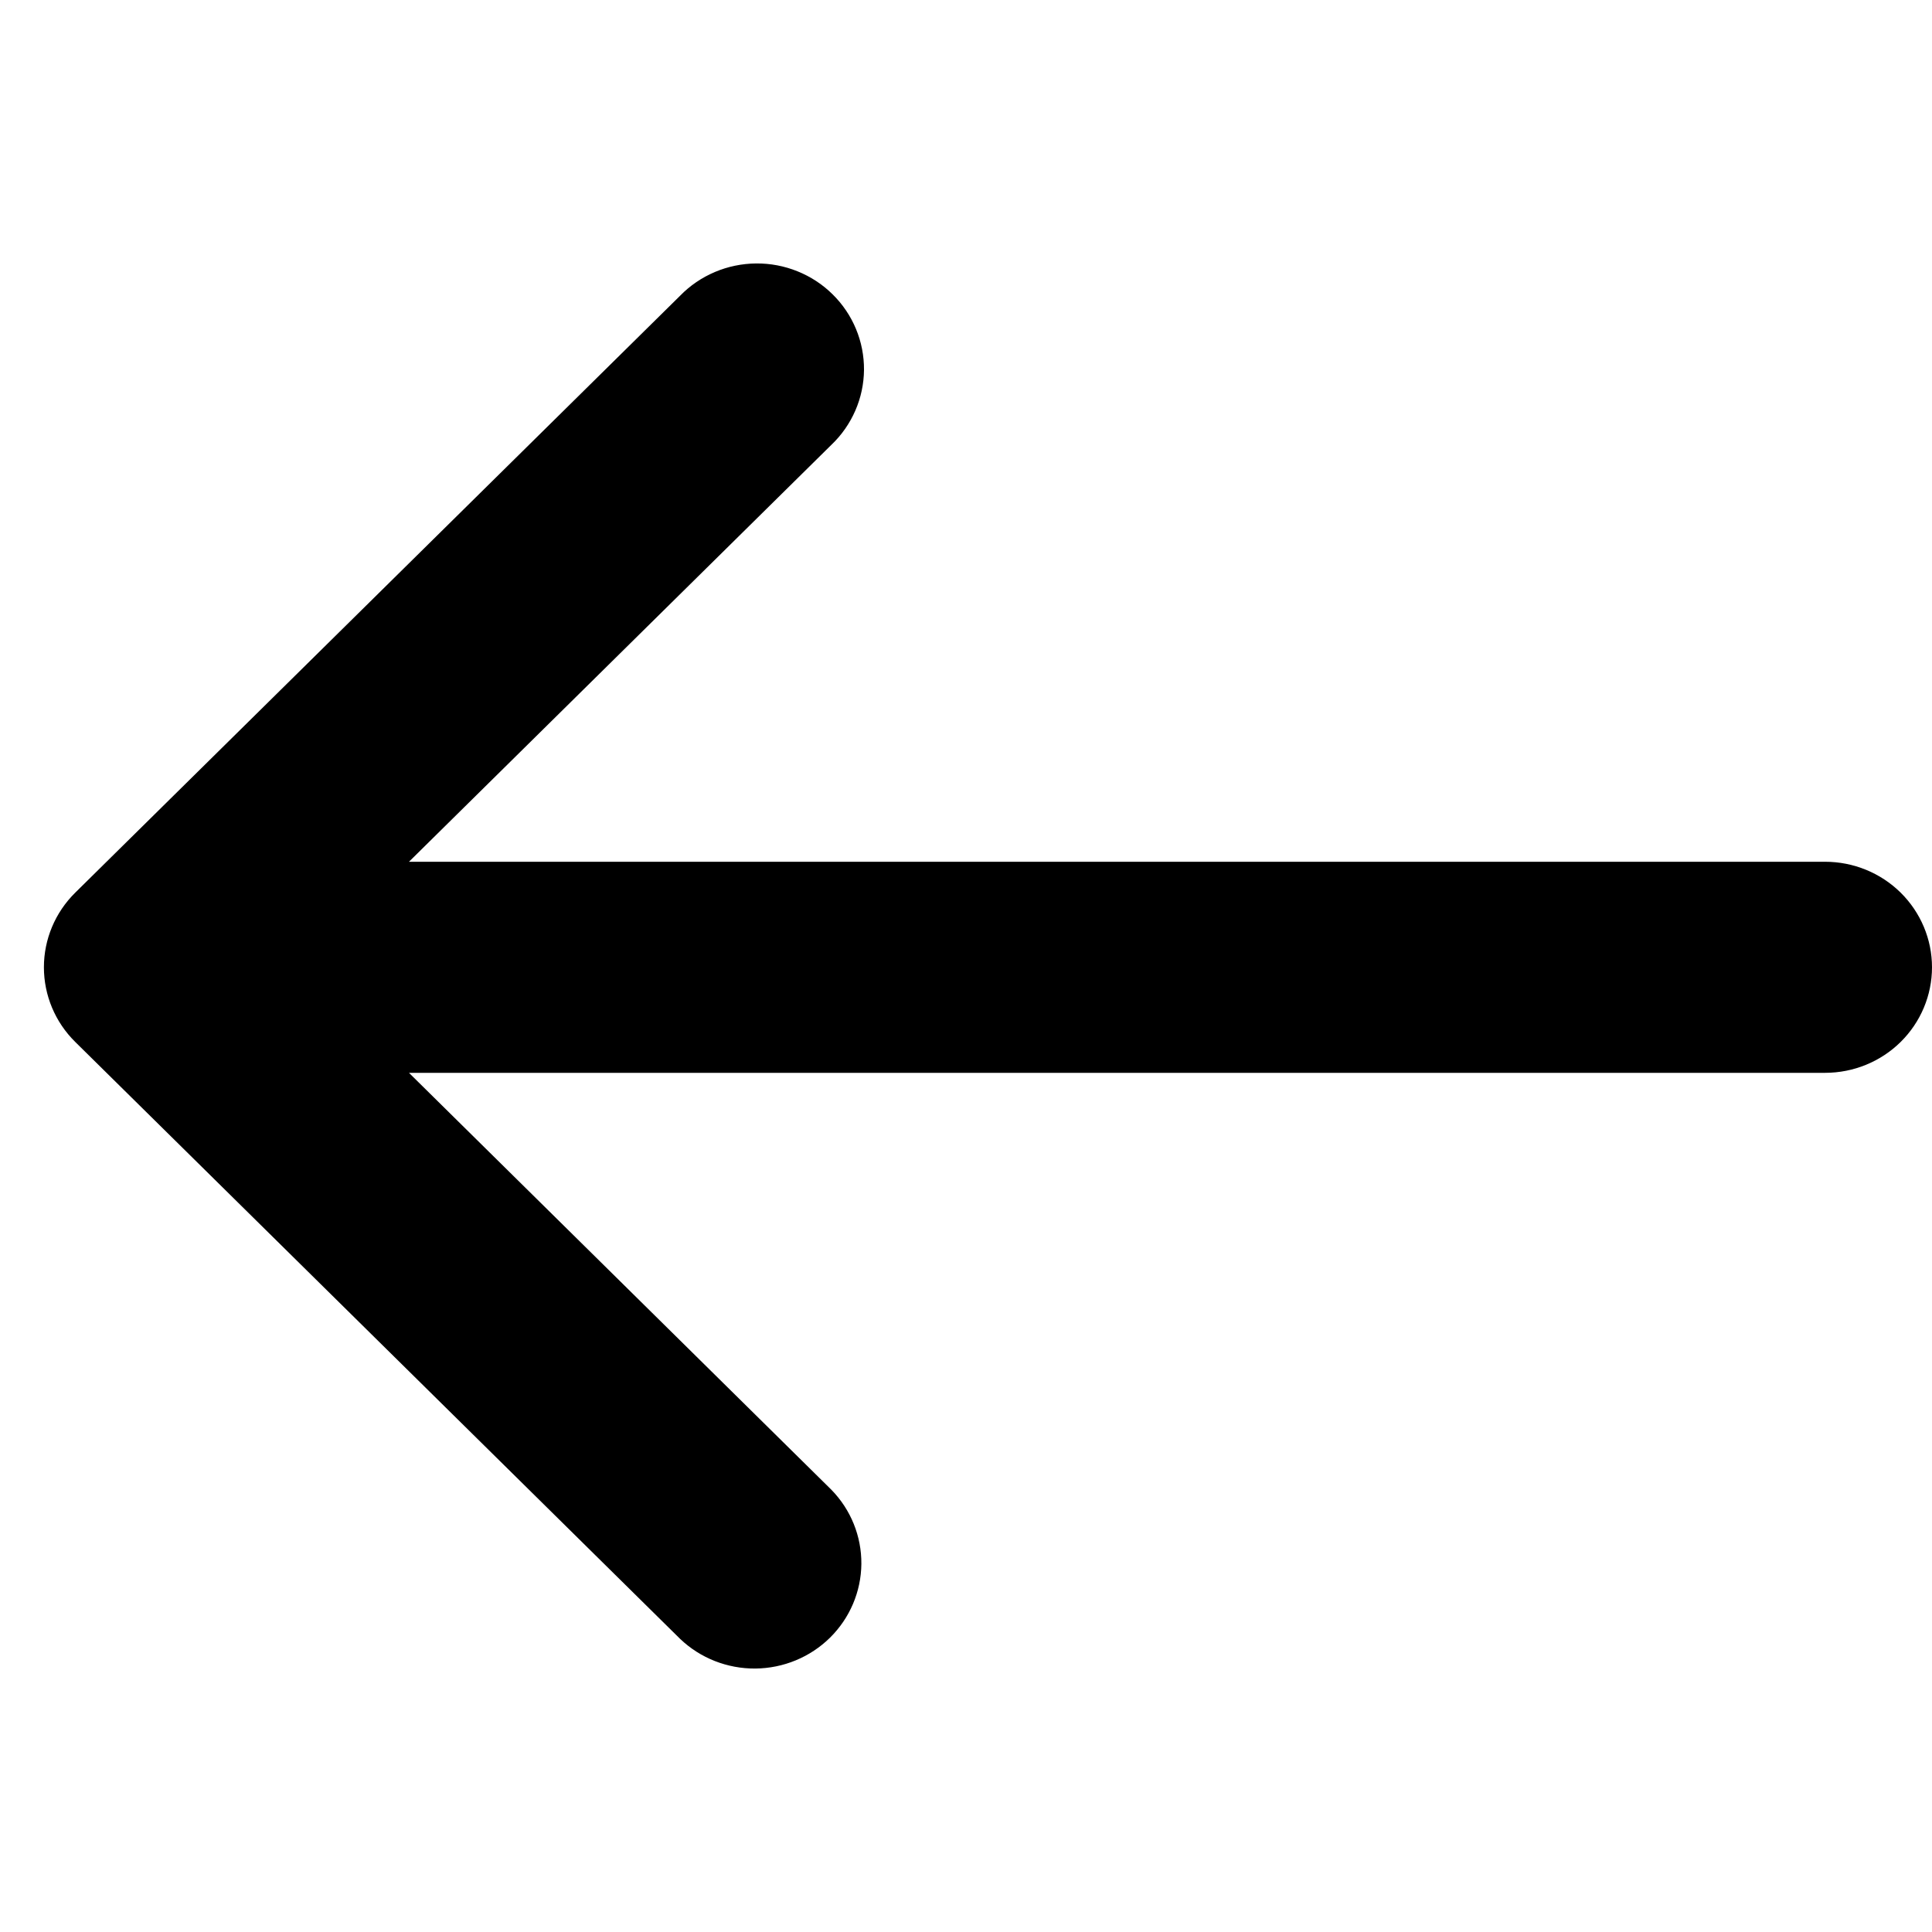<svg id="q" viewBox="0 0 44 44" xmlns="http://www.w3.org/2000/svg">
<path d="M1.713 23.729C1.256 23.278 1 22.667 1 22.029C1 21.392 1.256 20.781 1.713 20.33L15.49 6.734C15.714 6.504 15.983 6.321 16.28 6.195C16.577 6.069 16.897 6.003 17.22 6C17.544 5.997 17.864 6.058 18.163 6.179C18.463 6.3 18.735 6.478 18.963 6.704C19.192 6.93 19.373 7.198 19.495 7.493C19.618 7.789 19.679 8.105 19.677 8.424C19.674 8.743 19.607 9.059 19.479 9.352C19.351 9.645 19.166 9.911 18.933 10.132L9.314 19.626L41.565 19.626C42.211 19.626 42.83 19.879 43.287 20.33C43.743 20.781 44 21.392 44 22.029C44 22.667 43.743 23.278 43.287 23.729C42.83 24.18 42.211 24.433 41.565 24.433L9.314 24.433L18.933 33.927C19.377 34.38 19.622 34.987 19.617 35.617C19.611 36.248 19.355 36.85 18.904 37.296C18.452 37.742 17.841 37.994 17.203 38C16.564 38.005 15.949 37.763 15.49 37.325L1.713 23.729Z"/>
</svg>
